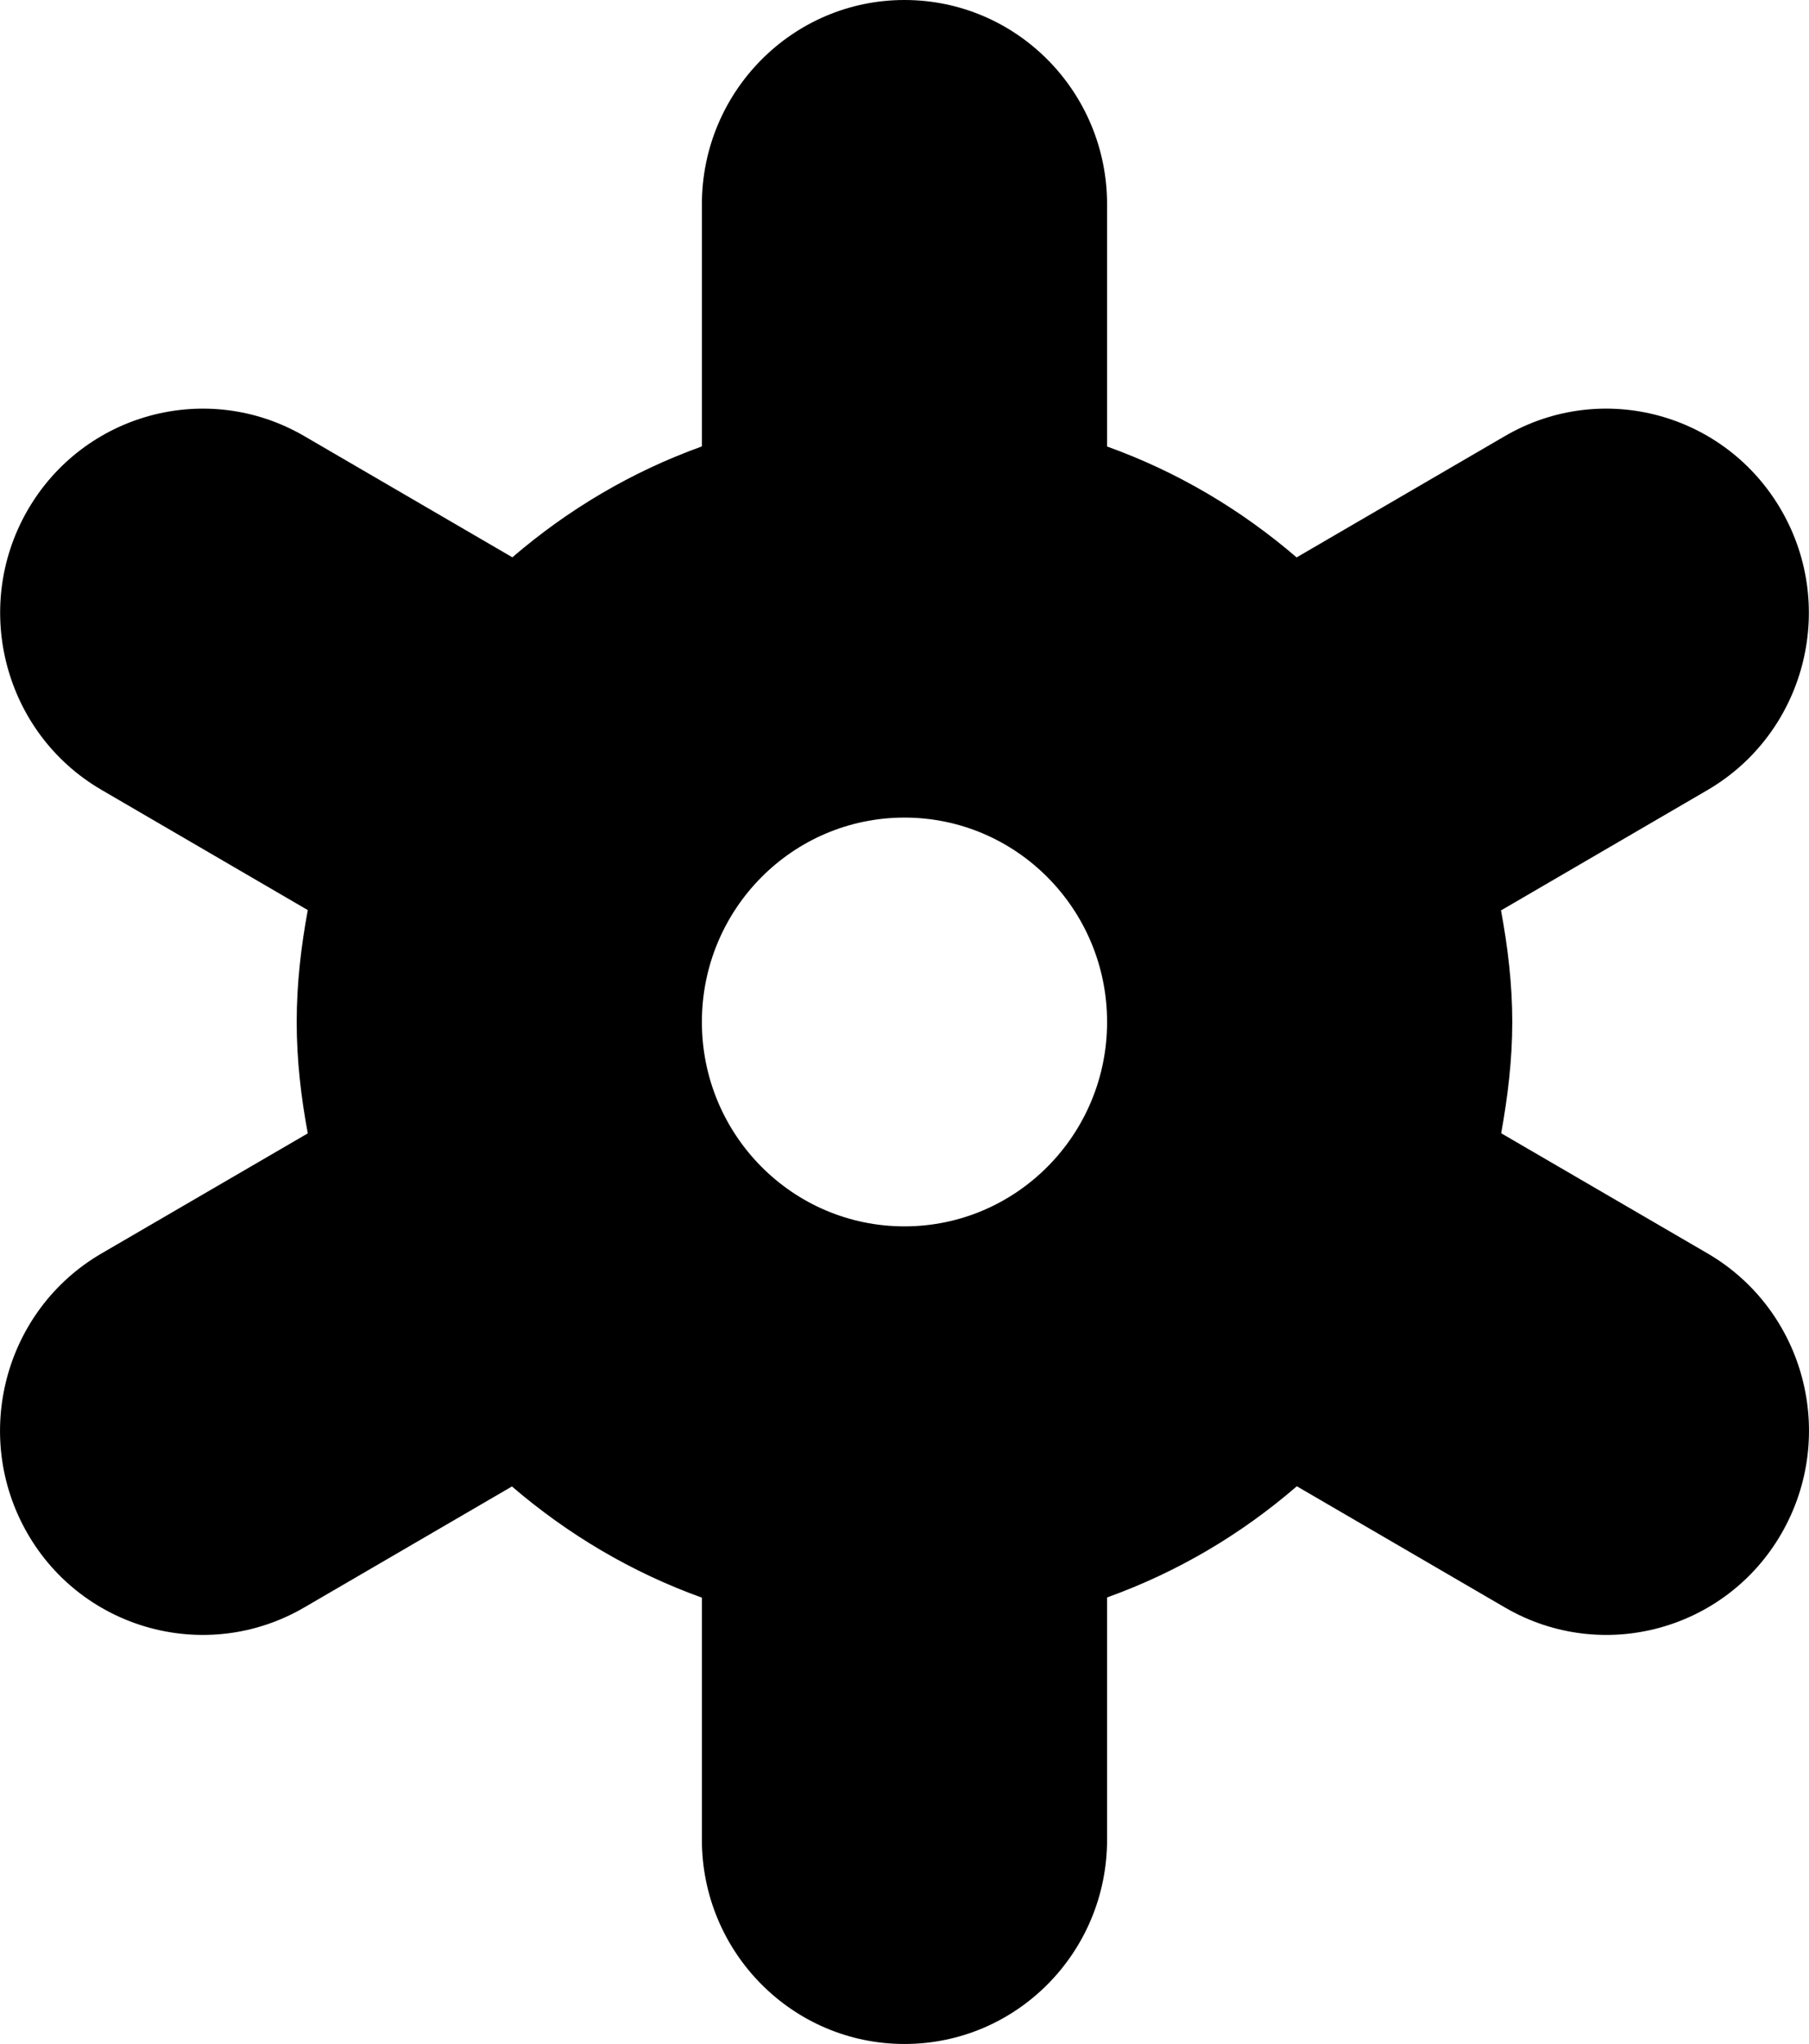 <?xml version="1.0" encoding="utf-8"?>
<!-- Generator: Adobe Illustrator 16.0.0, SVG Export Plug-In . SVG Version: 6.00 Build 0)  -->
<!DOCTYPE svg PUBLIC "-//W3C//DTD SVG 1.1//EN" "http://www.w3.org/Graphics/SVG/1.1/DTD/svg11.dtd">
<svg version="1.1" id="Calque_1" xmlns="http://www.w3.org/2000/svg" xmlns:xlink="http://www.w3.org/1999/xlink" x="0px" y="0px"
	 width="61.972px" height="70.002px" viewBox="0 0 61.972 70.002" enable-background="new 0 0 61.972 70.002" xml:space="preserve">
<path d="M58.503,42.931l-7.076-4.119c0.223-1.24,0.38-2.505,0.38-3.811c0-1.309-0.156-2.581-0.386-3.821l7.076-4.123
	c3.321-1.941,4.453-6.22,2.542-9.557c-1.918-3.35-6.154-4.498-9.476-2.57l-7.144,4.16c-1.911-1.641-4.087-2.933-6.493-3.798V7
	c0-3.865-3.105-7-6.941-7c-3.83,0-6.94,3.135-6.94,7v8.289c-2.406,0.865-4.582,2.157-6.493,3.798l-7.131-4.153
	C7.1,13.002,2.85,14.147,0.932,17.497c-1.911,3.343-0.773,7.626,2.549,9.557l7.063,4.115c-0.23,1.245-0.38,2.519-0.38,3.832
	c0,1.306,0.149,2.574,0.38,3.815l-7.07,4.115c-3.321,1.935-4.459,6.221-2.542,9.571c1.911,3.336,6.161,4.484,9.482,2.556
	l7.124-4.149c1.912,1.64,4.094,2.94,6.507,3.808v8.286c0,3.869,3.11,7,6.94,7c3.836,0,6.941-3.131,6.941-7V54.71
	c2.413-0.868,4.595-2.161,6.5-3.808l7.137,4.156c3.322,1.928,7.565,0.78,9.476-2.556C62.956,49.152,61.825,44.873,58.503,42.931z
	 M24.045,35.001c0-3.865,3.104-7,6.94-7c3.83,0,6.941,3.135,6.941,7c0,3.866-3.111,7-6.941,7
	C27.149,42.001,24.045,38.867,24.045,35.001z"/>
</svg>
